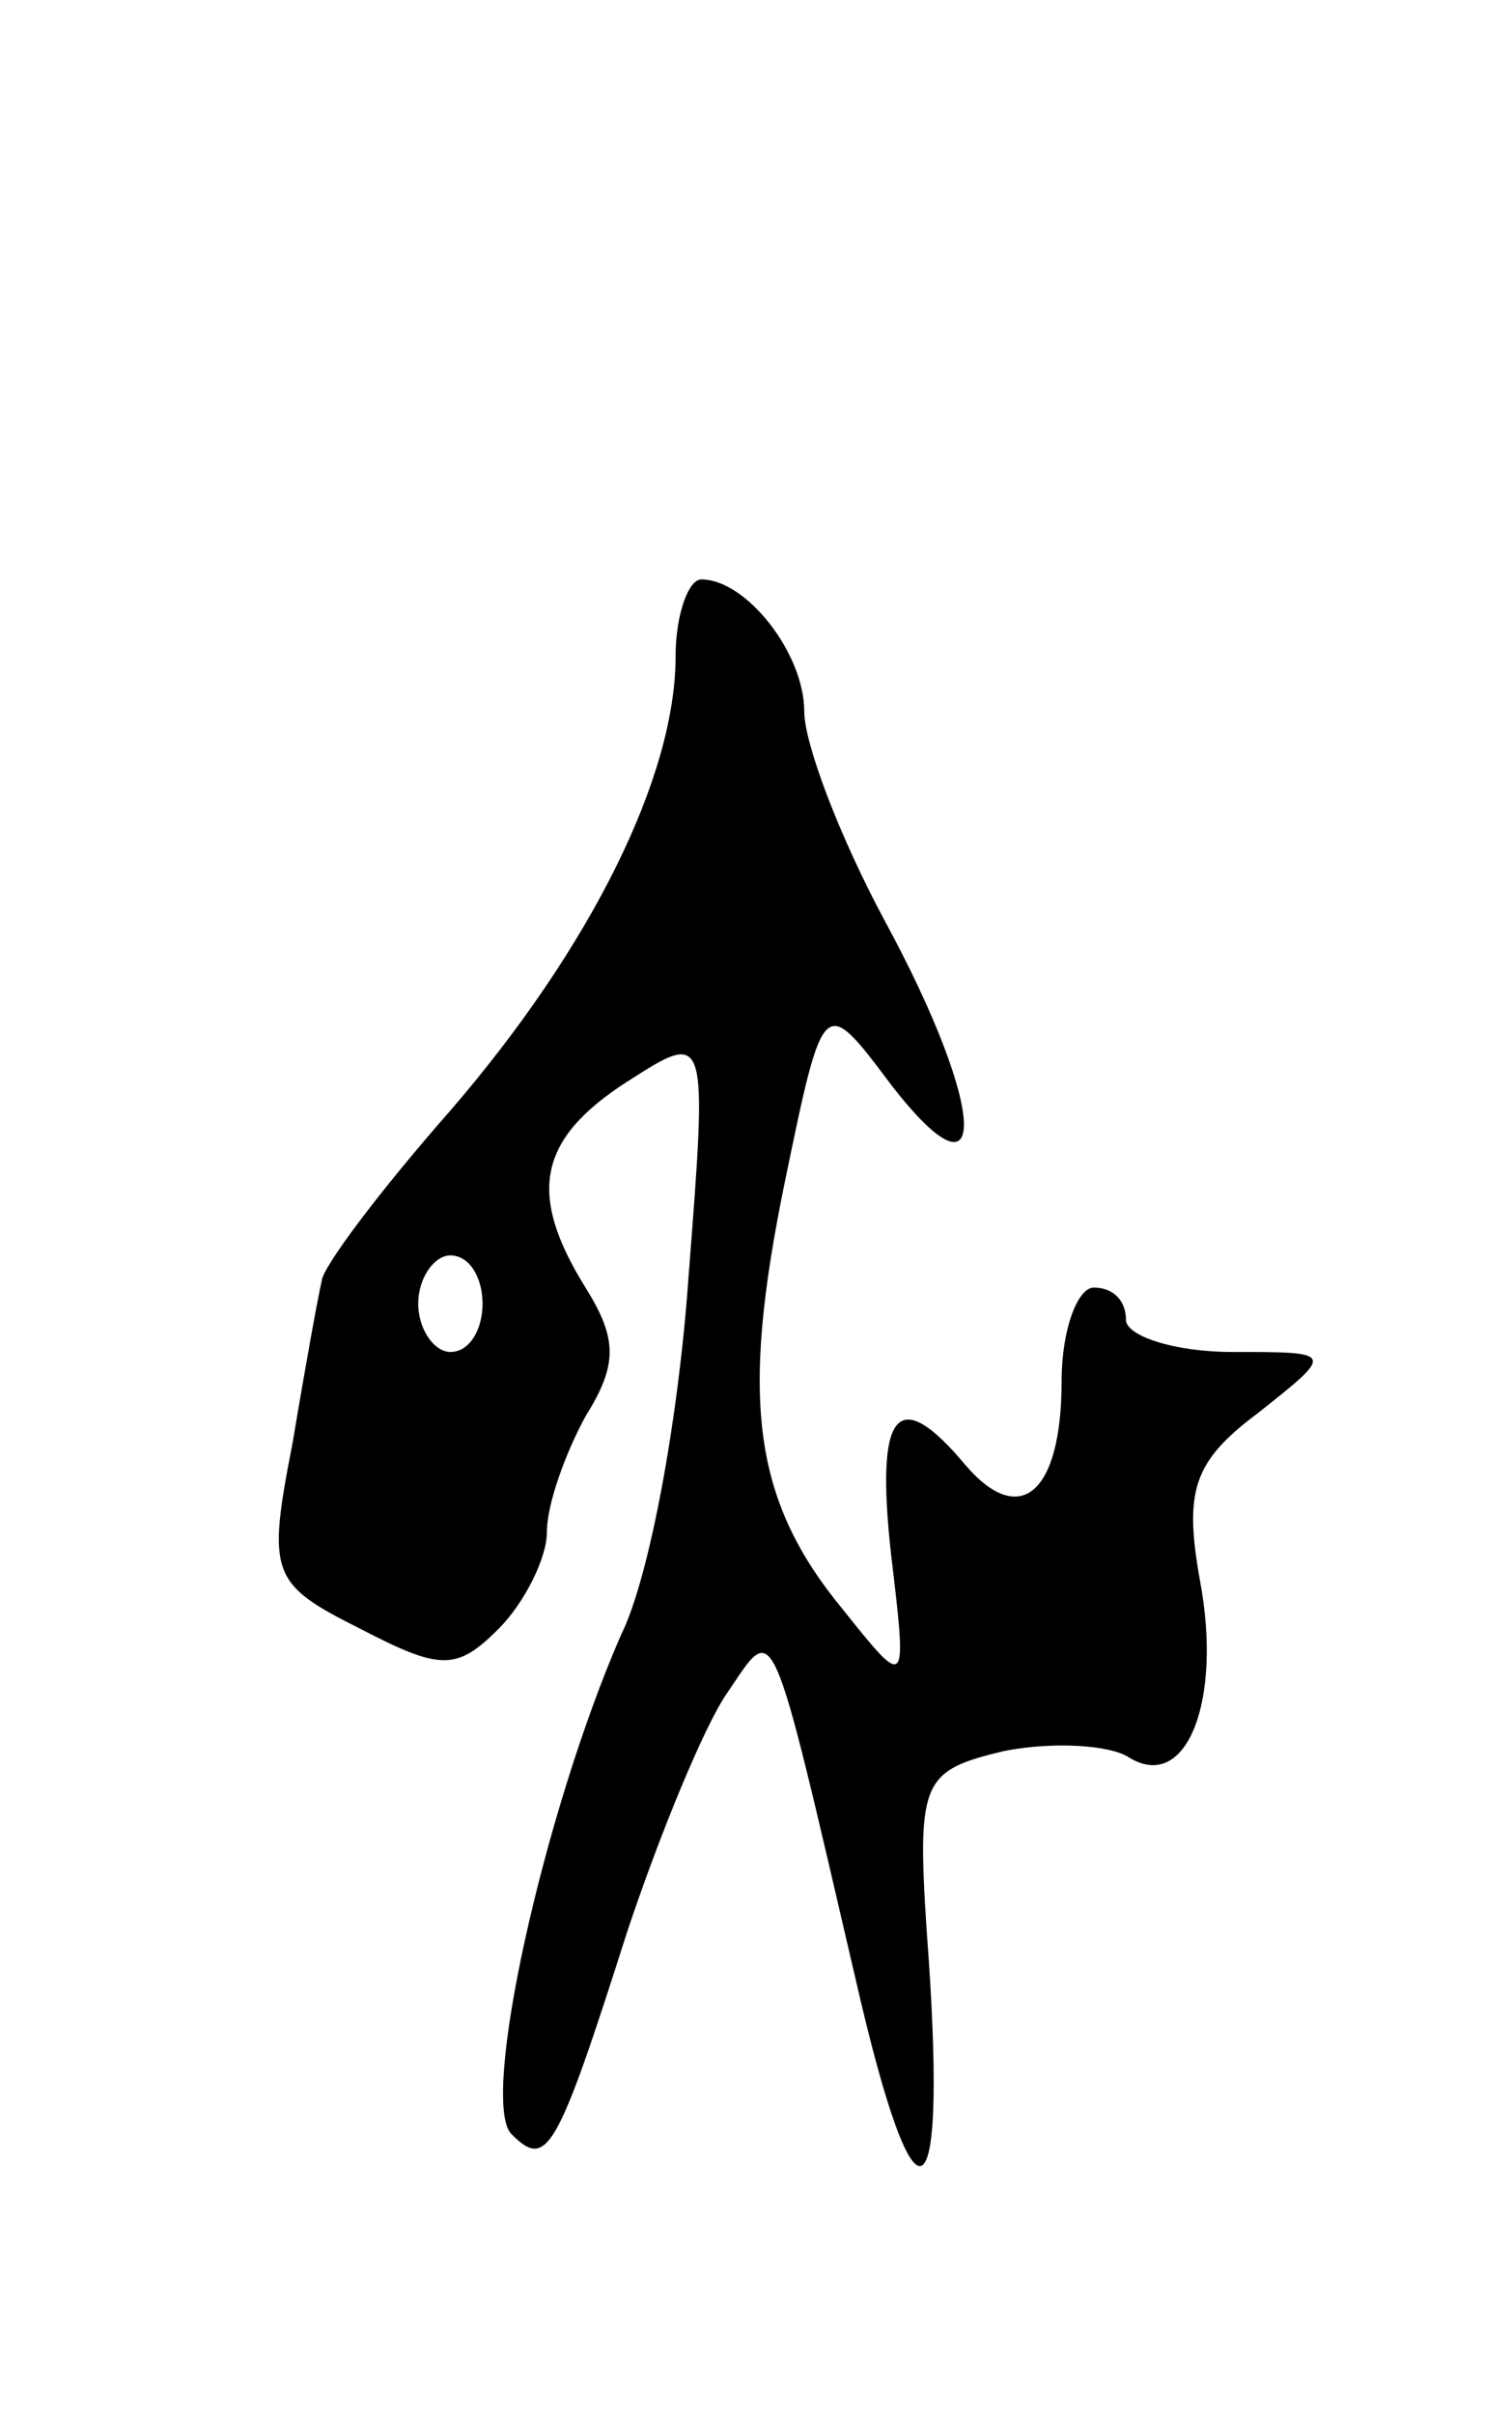<svg version="1.0" xmlns="http://www.w3.org/2000/svg"
 width="47pt" height="75pt" viewBox="0 0 47 75"
 preserveAspectRatio="xMidYMid meet">
<g transform="translate(0,75) scale(0.1,-0.1)"
fill="#000000" stroke="none">
<path d="M210 546 c0 -37 -26 -90 -70 -141 -22 -25 -40 -49 -40 -53 -1 -4 -5
-26 -9 -50 -8 -41 -7 -44 21 -58 25 -13 30 -13 43 0 8 8 15 22 15 30 0 9 6 25
12 36 10 16 10 24 0 40 -18 29 -15 46 13 64 25 16 25 16 19 -61 -3 -43 -12
-93 -21 -111 -24 -55 -44 -145 -34 -155 11 -11 14 -6 36 63 10 30 24 64 31 74
15 22 13 27 40 -89 19 -83 29 -76 22 16 -3 46 -1 49 24 55 15 3 33 2 39 -2 18
-11 29 18 22 55 -5 28 -2 37 18 52 24 19 24 19 -8 19 -18 0 -33 5 -33 10 0 6
-4 10 -10 10 -5 0 -10 -13 -10 -29 0 -35 -13 -46 -30 -26 -21 25 -28 17 -23
-28 5 -42 5 -42 -15 -17 -28 34 -32 65 -18 133 12 58 12 58 33 30 31 -40 30
-8 -2 51 -14 26 -25 55 -25 65 0 18 -18 41 -32 41 -4 0 -8 -11 -8 -24z m-60
-201 c0 -8 -4 -15 -10 -15 -5 0 -10 7 -10 15 0 8 5 15 10 15 6 0 10 -7 10 -15z"/>
</g>
</svg>
